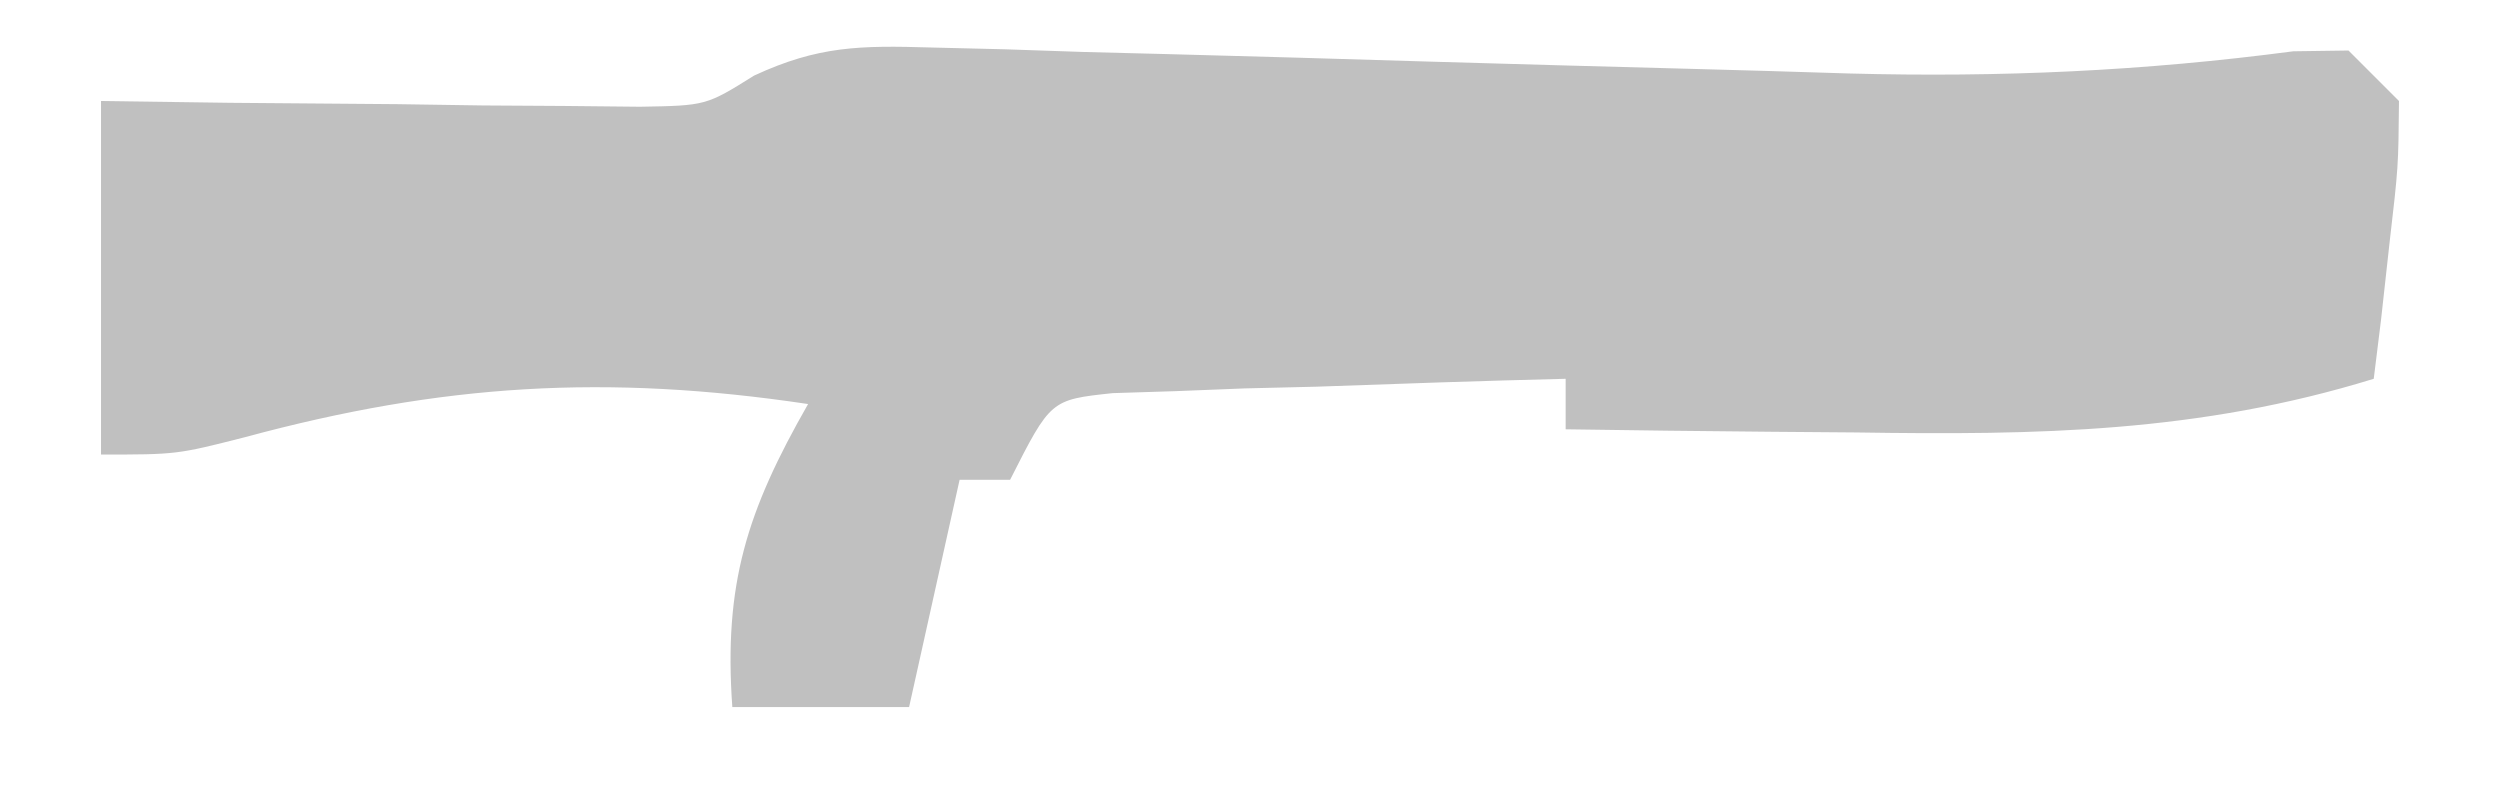<?xml version="1.0" encoding="UTF-8"?>
<svg version="1.1" xmlns="http://www.w3.org/2000/svg" width="99" height="32">
<path d="M0 0 C1.448 0.035 1.448 0.035 2.925 0.071 C4.483 0.124 4.483 0.124 6.072 0.178 C7.689 0.219 7.689 0.219 9.339 0.261 C12.791 0.35 16.242 0.452 19.693 0.557 C23.119 0.657 26.546 0.753 29.972 0.842 C32.103 0.898 34.233 0.96 36.364 1.029 C42.325 1.189 48.031 0.932 53.946 0.15 C54.667 0.14 55.388 0.13 56.131 0.119 C57.121 1.109 57.121 1.109 58.131 2.119 C58.107 4.721 58.107 4.721 57.756 7.744 C57.645 8.747 57.534 9.75 57.42 10.783 C57.324 11.554 57.229 12.325 57.131 13.119 C50.217 15.251 43.832 15.356 36.631 15.244 C35.522 15.235 34.413 15.226 33.271 15.217 C30.557 15.194 27.844 15.161 25.131 15.119 C25.131 14.459 25.131 13.799 25.131 13.119 C21.838 13.2 18.547 13.313 15.256 13.432 C13.85 13.466 13.85 13.466 12.416 13.5 C11.52 13.536 10.624 13.571 9.701 13.608 C8.874 13.634 8.046 13.66 7.194 13.687 C4.737 13.95 4.737 13.95 3.131 17.119 C2.471 17.119 1.811 17.119 1.131 17.119 C0.471 20.089 -0.189 23.059 -0.869 26.119 C-3.179 26.119 -5.489 26.119 -7.869 26.119 C-8.218 21.243 -7.286 18.349 -4.869 14.119 C-12.855 12.925 -19.353 13.319 -27.155 15.428 C-29.869 16.119 -29.869 16.119 -32.869 16.119 C-32.869 11.499 -32.869 6.879 -32.869 2.119 C-30.34 2.154 -30.34 2.154 -27.76 2.19 C-25.546 2.208 -23.333 2.227 -21.119 2.244 C-20.008 2.261 -18.897 2.278 -17.752 2.295 C-16.682 2.302 -15.612 2.308 -14.51 2.315 C-13.525 2.325 -12.541 2.336 -11.527 2.346 C-8.909 2.301 -8.909 2.301 -7.008 1.113 C-4.466 -0.068 -2.791 -0.083 0 0 Z M2.131 13.119 C3.131 15.119 3.131 15.119 3.131 15.119 Z " fill="#C0C0C0" transform="translate(36.869,1.881)"/>
</svg>
